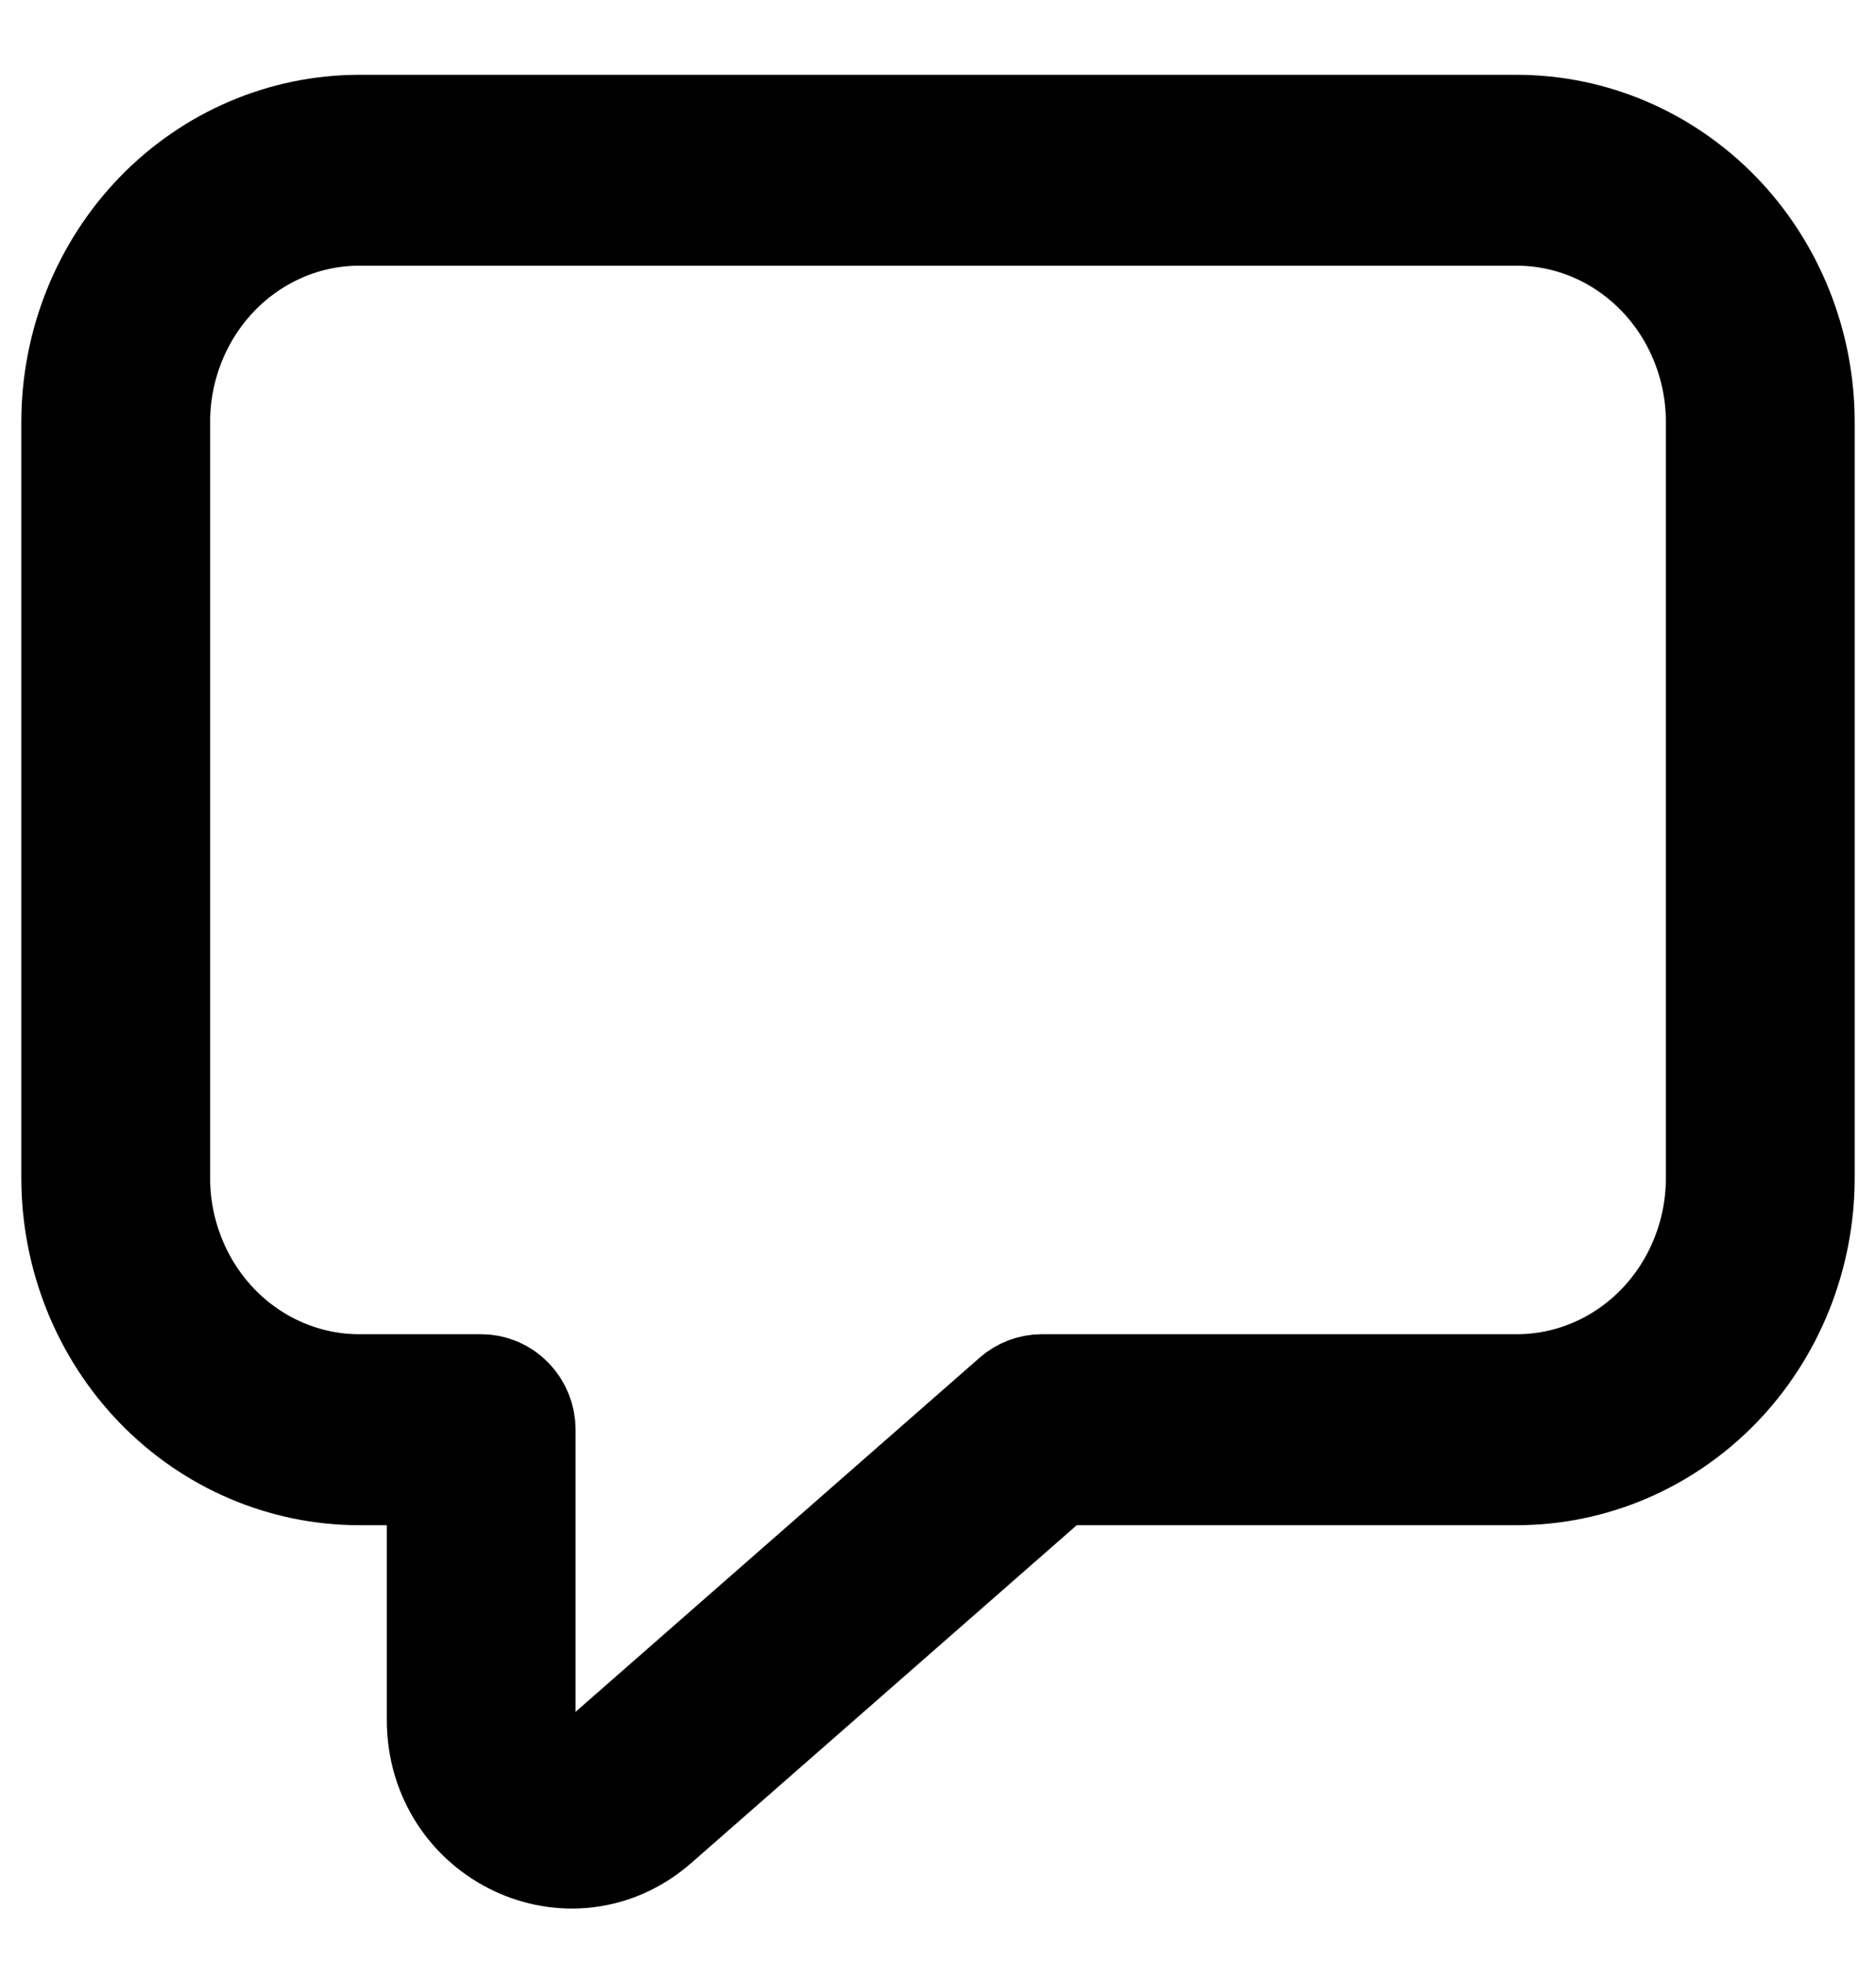 <svg width="22" height="23" viewBox="0 0 22 23" fill="none" xmlns="http://www.w3.org/2000/svg">
<path d="M1 4.949C1 4.068 1.339 3.223 1.941 2.6C2.544 1.977 3.362 1.627 4.214 1.627H17.786C18.638 1.627 19.456 1.977 20.059 2.6C20.661 3.223 21 4.068 21 4.949V13.809C21 14.691 20.661 15.536 20.059 16.159C19.456 16.782 18.638 17.132 17.786 17.132H12.345L7.614 21.277C6.696 22.082 5.286 21.408 5.286 20.163V17.132H4.214C3.362 17.132 2.544 16.782 1.941 16.159C1.339 15.536 1 14.691 1 13.809V4.949ZM4.214 2.365C3.551 2.365 2.915 2.638 2.447 3.122C1.978 3.607 1.714 4.264 1.714 4.949V13.809C1.714 14.495 1.978 15.152 2.447 15.637C2.915 16.121 3.551 16.393 4.214 16.393H5.643C5.738 16.393 5.828 16.432 5.895 16.502C5.962 16.571 6 16.665 6 16.763V20.163C6 20.301 6.038 20.436 6.11 20.552C6.182 20.668 6.285 20.761 6.406 20.819C6.527 20.877 6.662 20.898 6.794 20.879C6.927 20.861 7.051 20.803 7.153 20.714L11.984 16.481C12.048 16.425 12.13 16.394 12.214 16.393H17.786C18.449 16.393 19.085 16.121 19.553 15.637C20.022 15.152 20.286 14.495 20.286 13.809V4.949C20.286 4.264 20.022 3.607 19.553 3.122C19.085 2.638 18.449 2.365 17.786 2.365H4.214Z" fill="black" stroke="black" stroke-width="1.5"/>
</svg>
